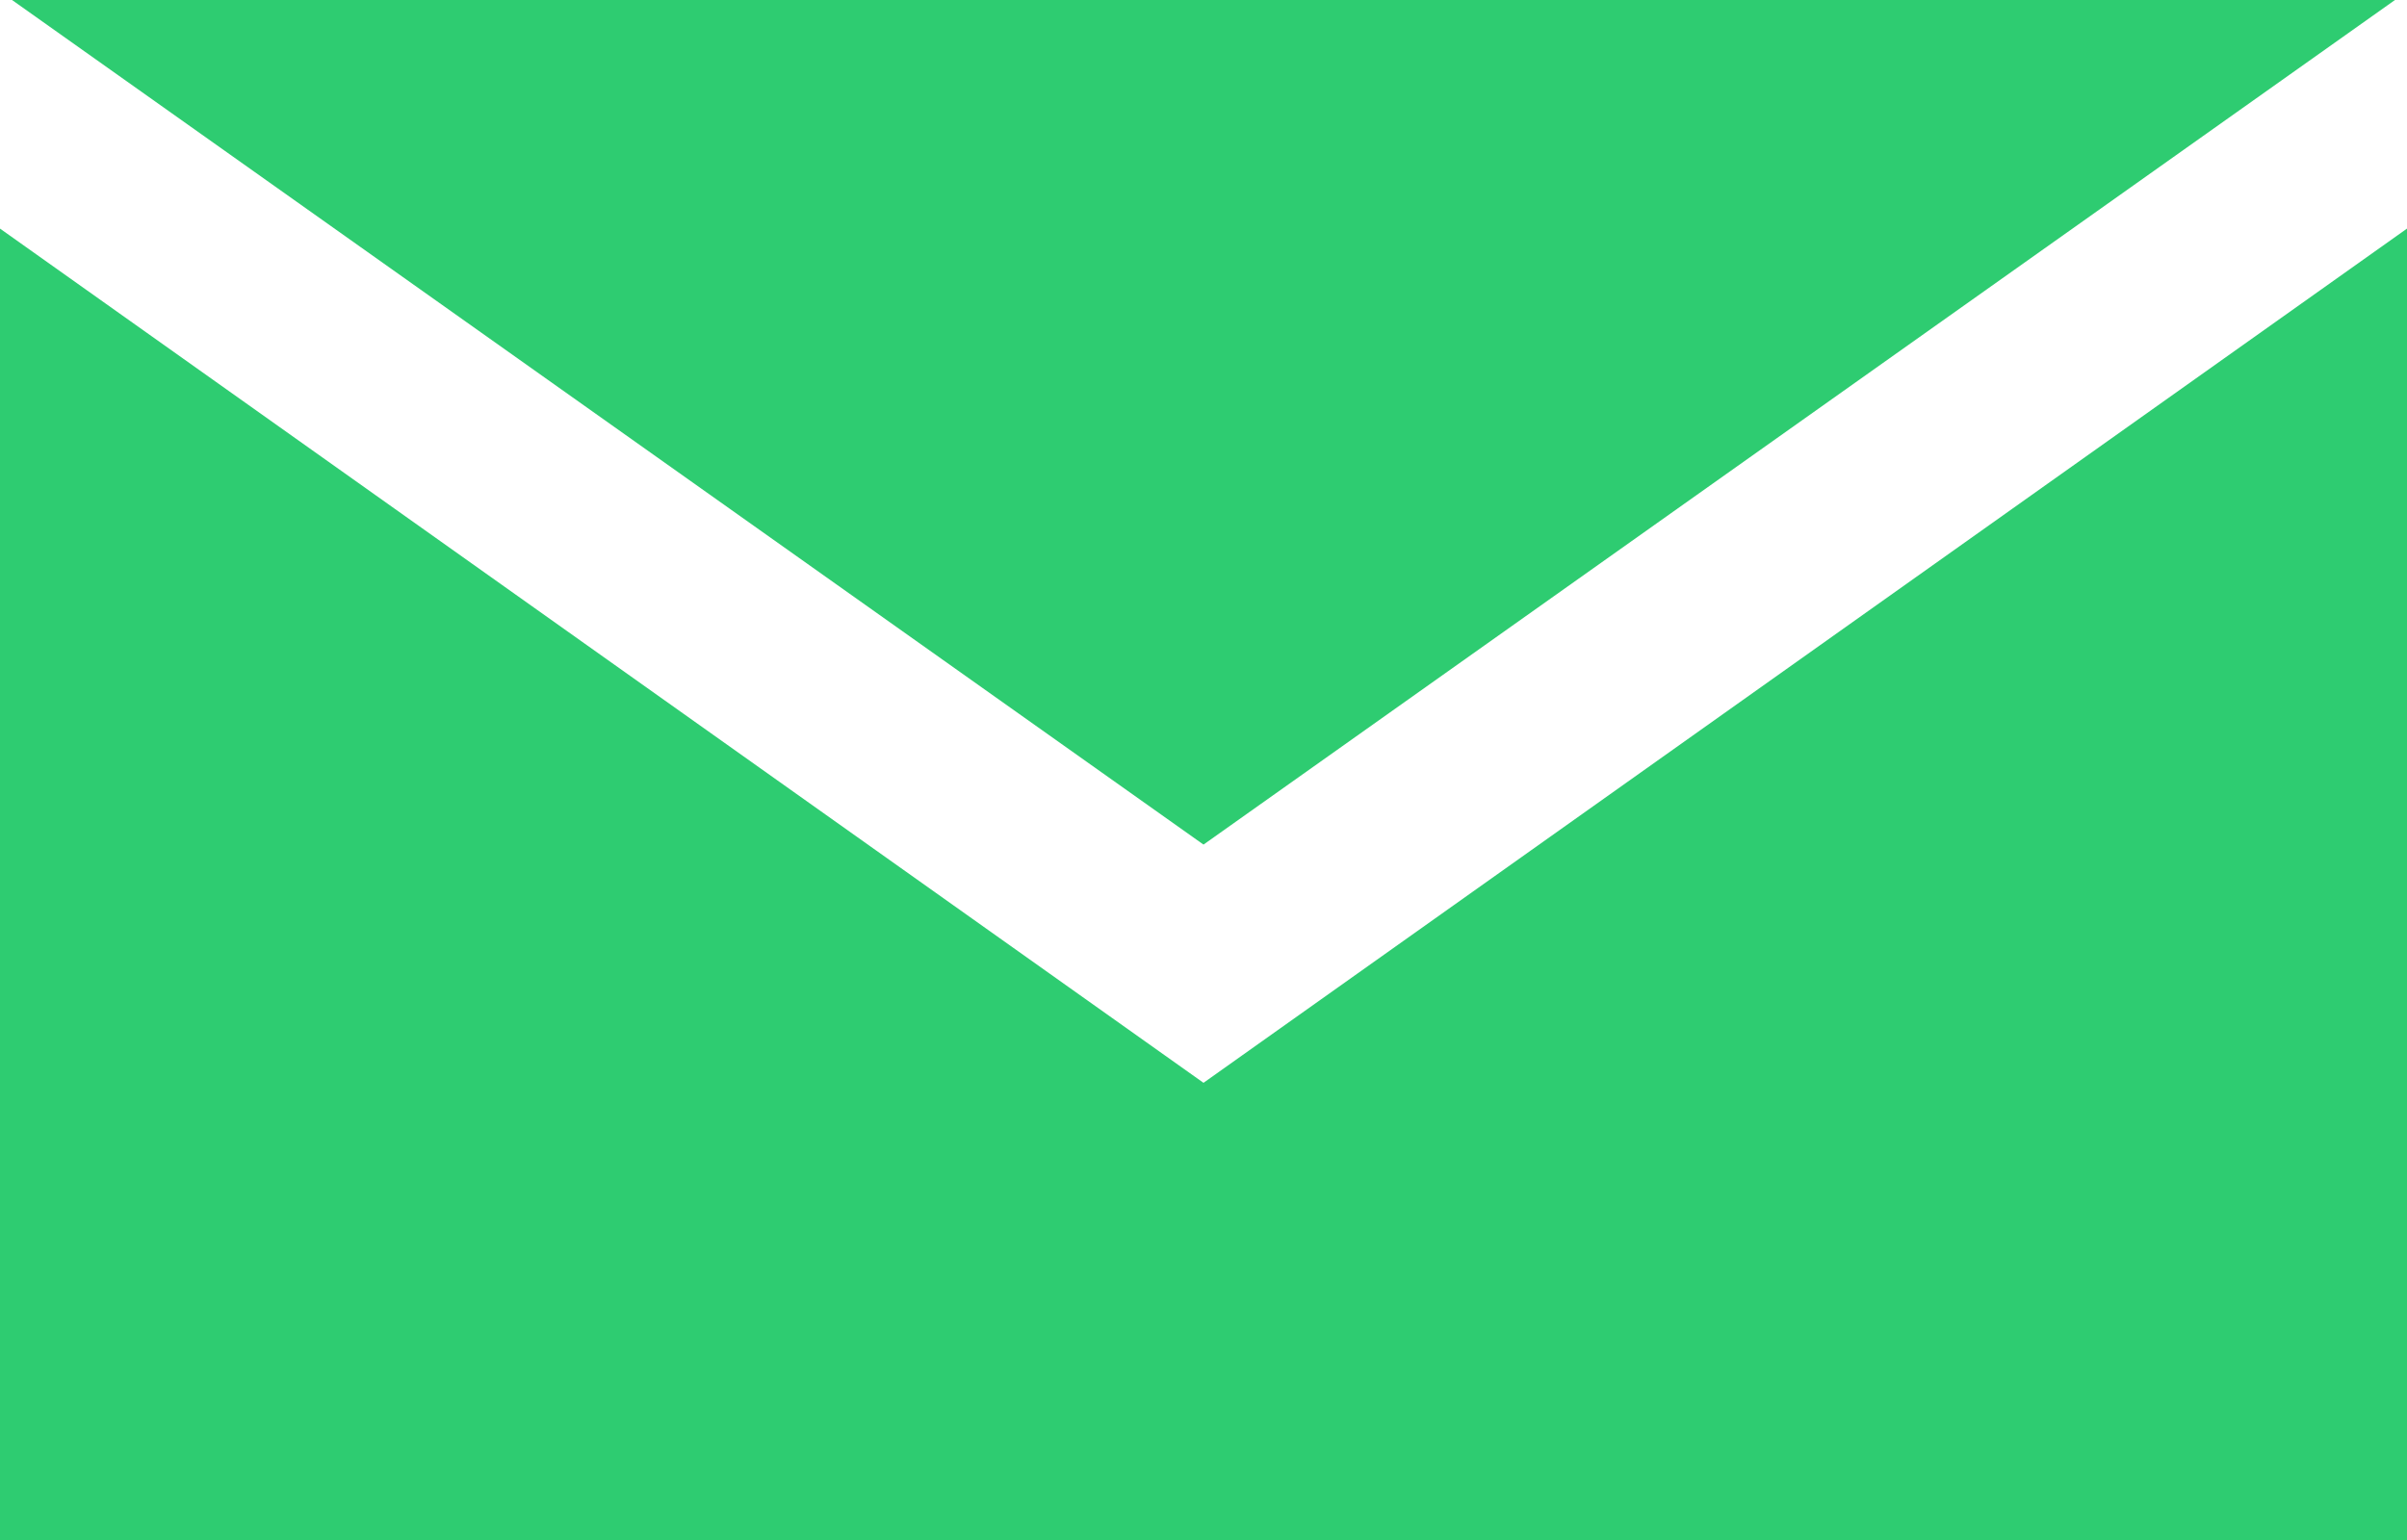 <?xml version="1.0" encoding="utf-8"?>
<!-- Generator: Adobe Illustrator 18.0.0, SVG Export Plug-In . SVG Version: 6.00 Build 0)  -->
<!DOCTYPE svg PUBLIC "-//W3C//DTD SVG 1.1//EN" "http://www.w3.org/Graphics/SVG/1.1/DTD/svg11.dtd">
<svg version="1.1" id="Layer_1" xmlns="http://www.w3.org/2000/svg" xmlns:xlink="http://www.w3.org/1999/xlink" x="0px" y="0px"
	 viewBox="0 0 100 64" enable-background="new 0 0 100 64" xml:space="preserve">
<polygon fill="#2ECC71" points="50,45 50,45 50,45 0,9.5 0,64 100,64 100,9.5 "/>
<polygon fill="#2ECC71" points="99.5,0 0.5,0 50,35.1 "/>
</svg>
